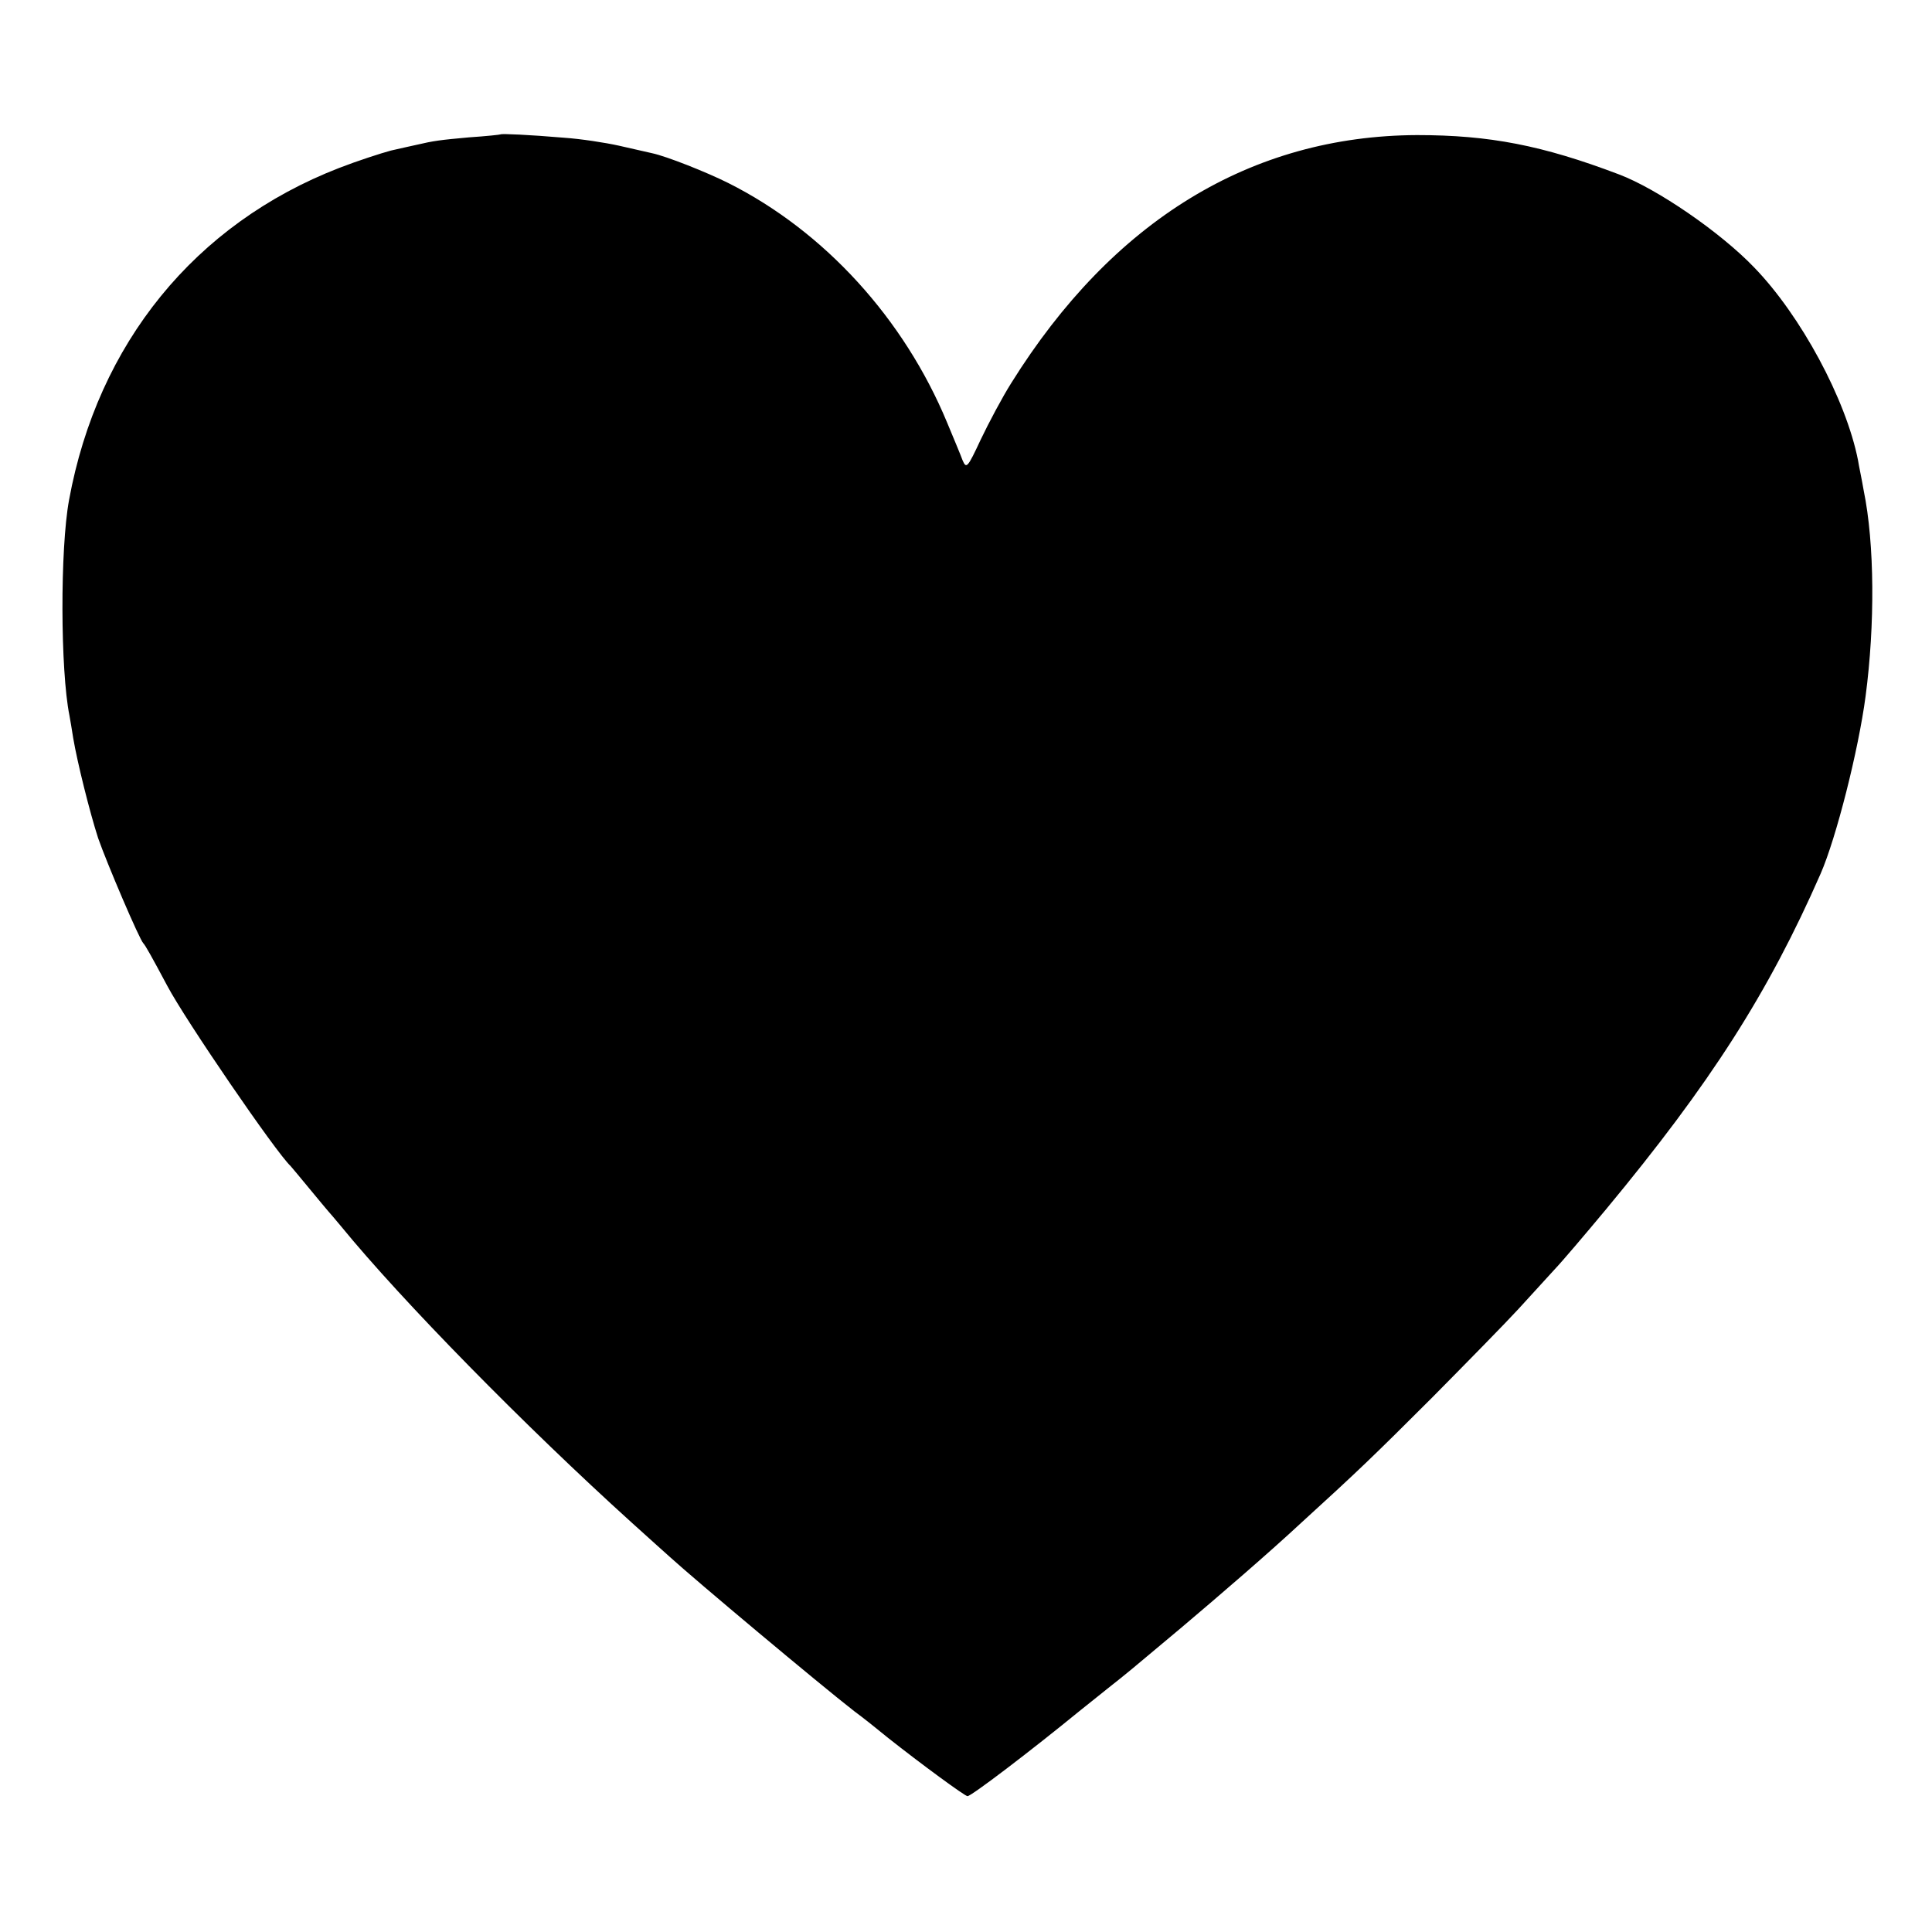 <?xml version="1.0" standalone="no"?>
<!DOCTYPE svg PUBLIC "-//W3C//DTD SVG 20010904//EN"
 "http://www.w3.org/TR/2001/REC-SVG-20010904/DTD/svg10.dtd">
<svg version="1.0" xmlns="http://www.w3.org/2000/svg"
 width="512pt" height="512pt" viewBox="0 0 512 512"
 preserveAspectRatio="xMidYMid meet">
<g transform="translate(0,512) scale(0.1,-0.1)"
fill="#000000" stroke="none">
<path d="M1327 4764 c-1 -1 -39 -5 -84 -8 -77 -7 -93 -9 -140 -20 -10 -2 -40
-9 -67 -15 -26 -7 -88 -27 -137 -46 -382 -148 -640 -465 -716 -880 -24 -130
-23 -452 1 -571 2 -12 7 -39 10 -60 11 -65 44 -197 66 -265 23 -66 110 -270
120 -279 5 -5 22 -35 63 -112 48 -91 289 -443 327 -478 3 -3 25 -30 50 -60 25
-30 47 -57 50 -60 3 -3 18 -21 34 -40 161 -197 487 -529 770 -785 49 -44 94
-85 100 -90 68 -62 395 -336 490 -410 22 -16 62 -48 90 -71 86 -68 203 -154
210 -154 10 0 164 117 301 229 11 9 43 34 70 56 57 45 53 42 195 161 103 87
233 199 319 279 146 133 191 176 346 331 93 94 196 199 229 235 32 35 75 82
95 104 21 22 82 94 137 160 277 334 430 573 569 890 41 94 100 326 119 470 25
189 24 404 -5 545 -5 30 -13 66 -15 80 -32 162 -152 384 -275 511 -90 94 -258
209 -359 247 -203 77 -343 104 -535 104 -439 -2 -806 -226 -1075 -657 -24 -38
-60 -106 -81 -150 -35 -75 -38 -78 -48 -55 -5 14 -24 59 -41 100 -114 275
-325 507 -580 635 -58 29 -164 71 -202 79 -13 3 -52 12 -88 20 -36 8 -101 18
-145 21 -94 8 -165 11 -168 9z"/>
</g>
</svg>
